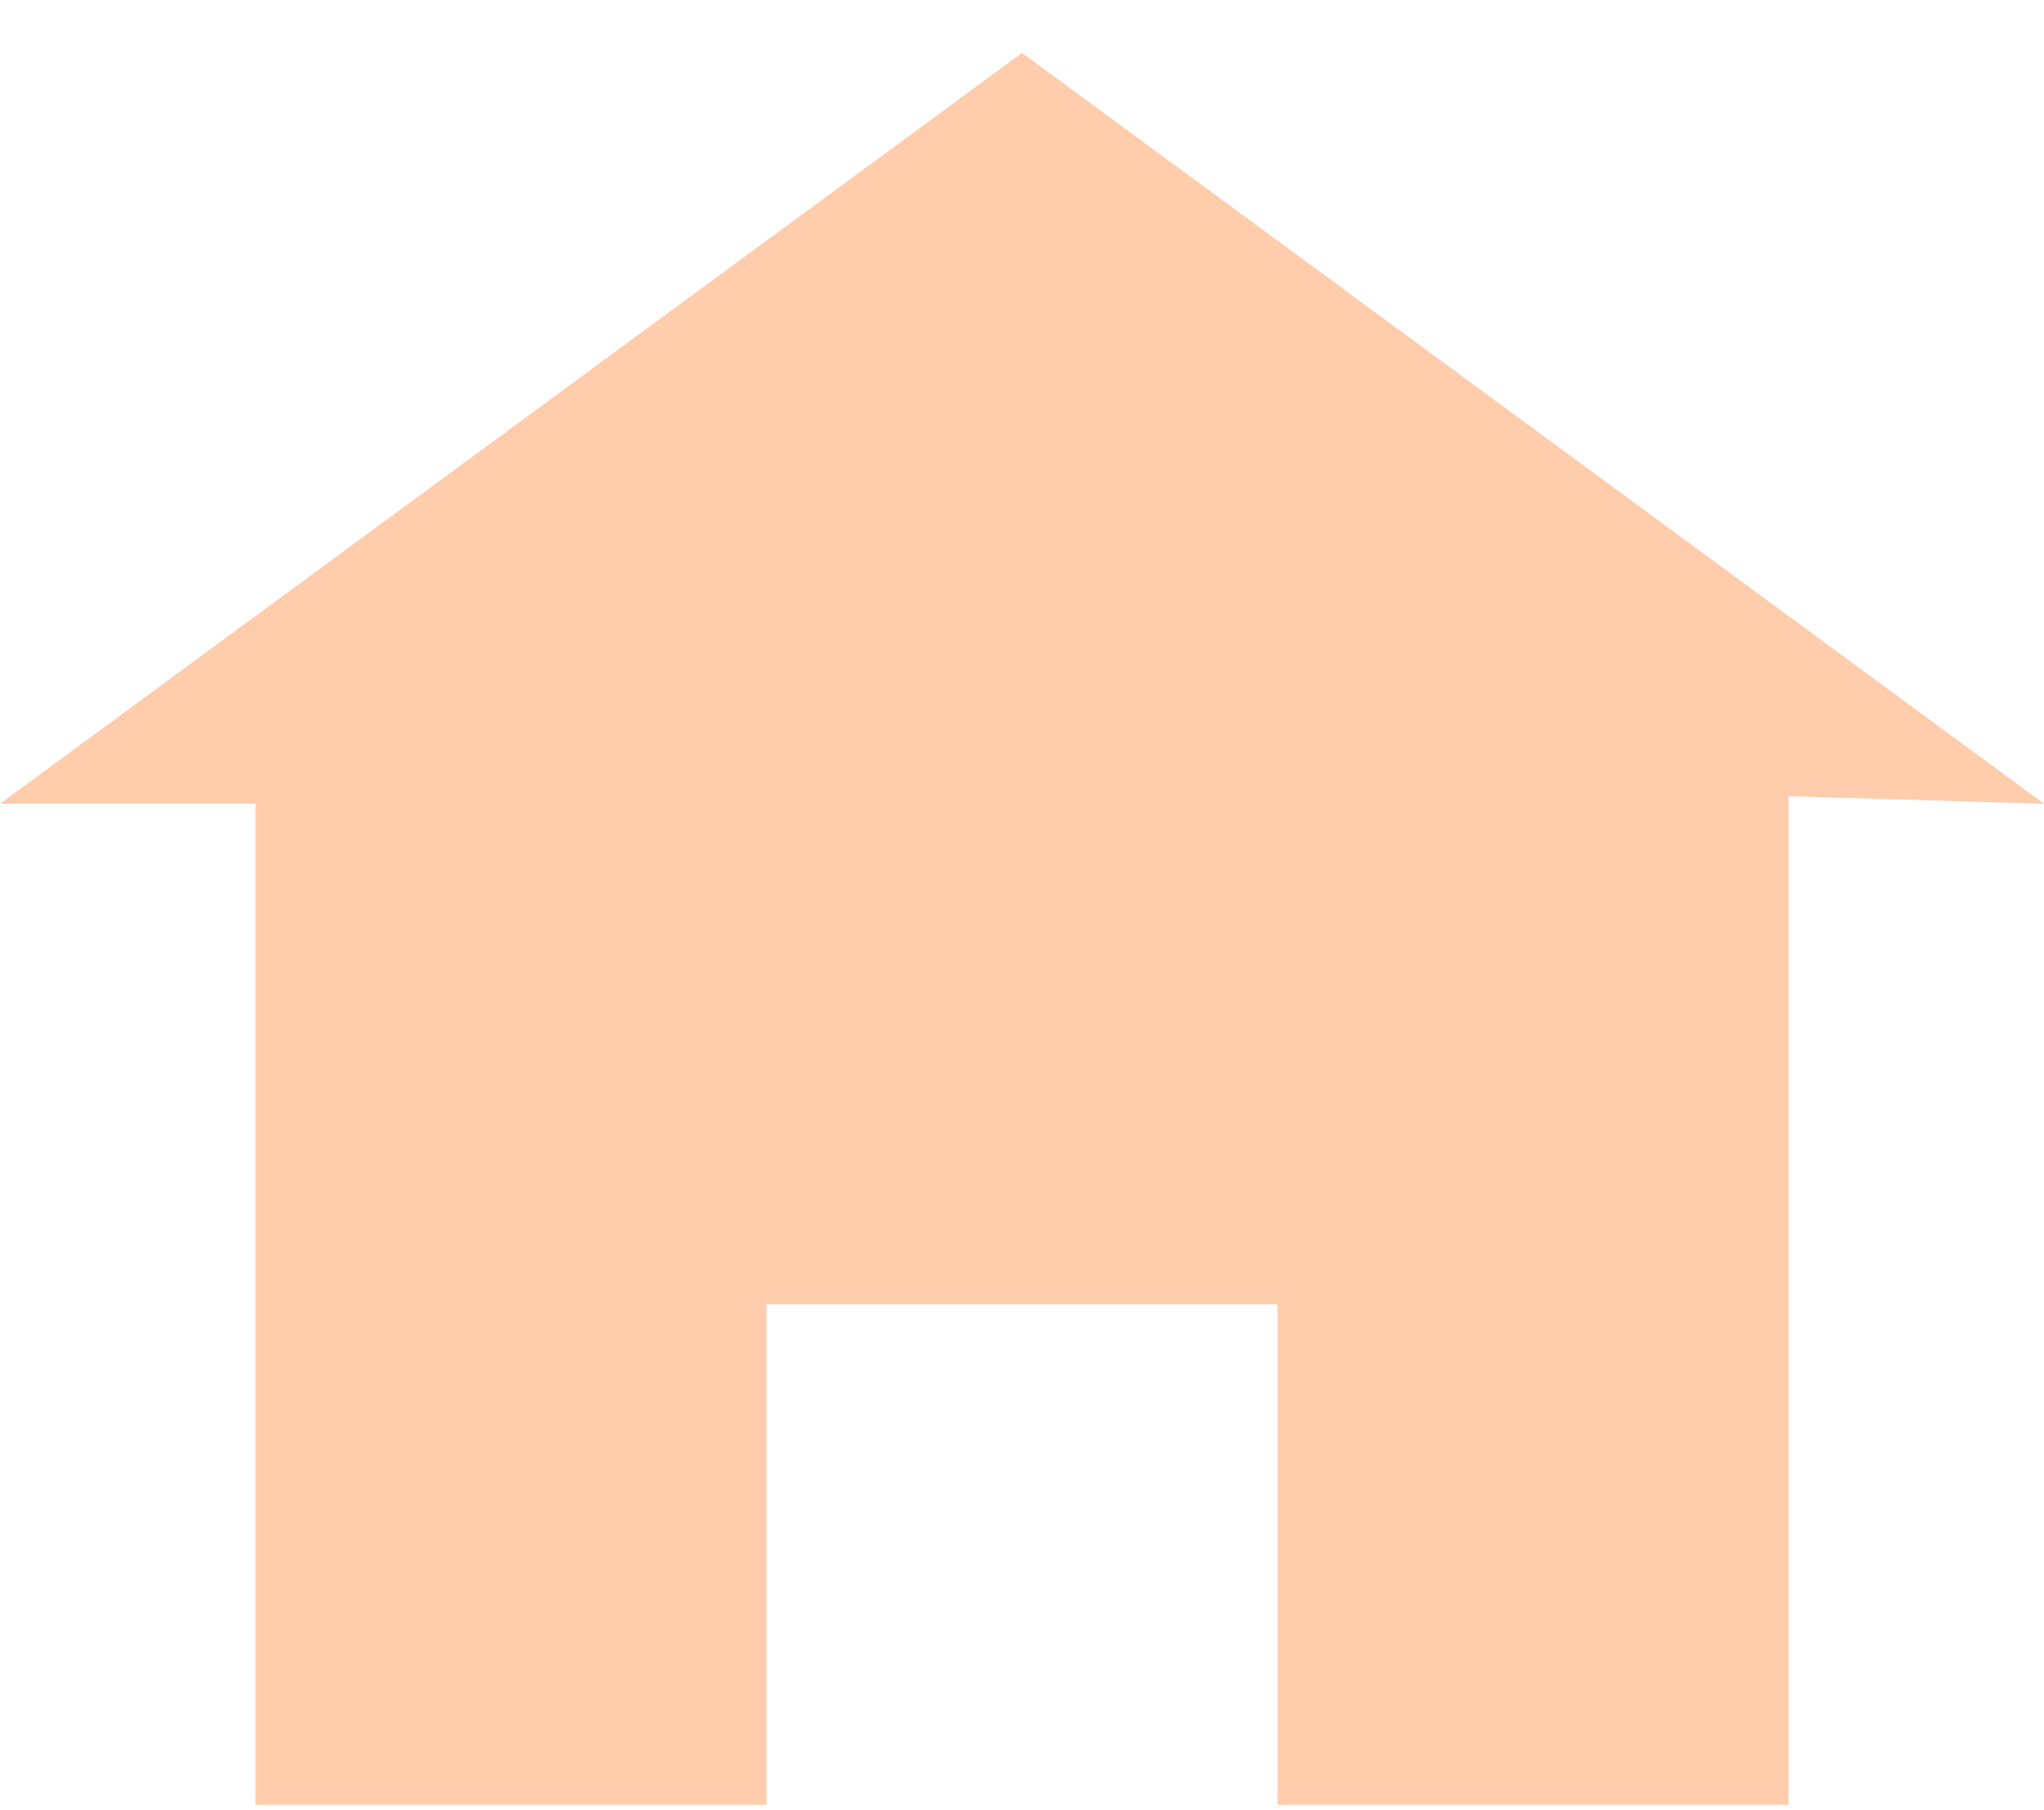 <svg width="35" height="31" viewBox="0 0 35 31" fill="none" xmlns="http://www.w3.org/2000/svg">
<path d="M17.5 0.906L0 13.764H4.375V30.906H13.125V22.335H21.875V30.906H30.625V13.635L35 13.764L17.5 0.906Z" fill="#FFCCAC"/>
</svg>
